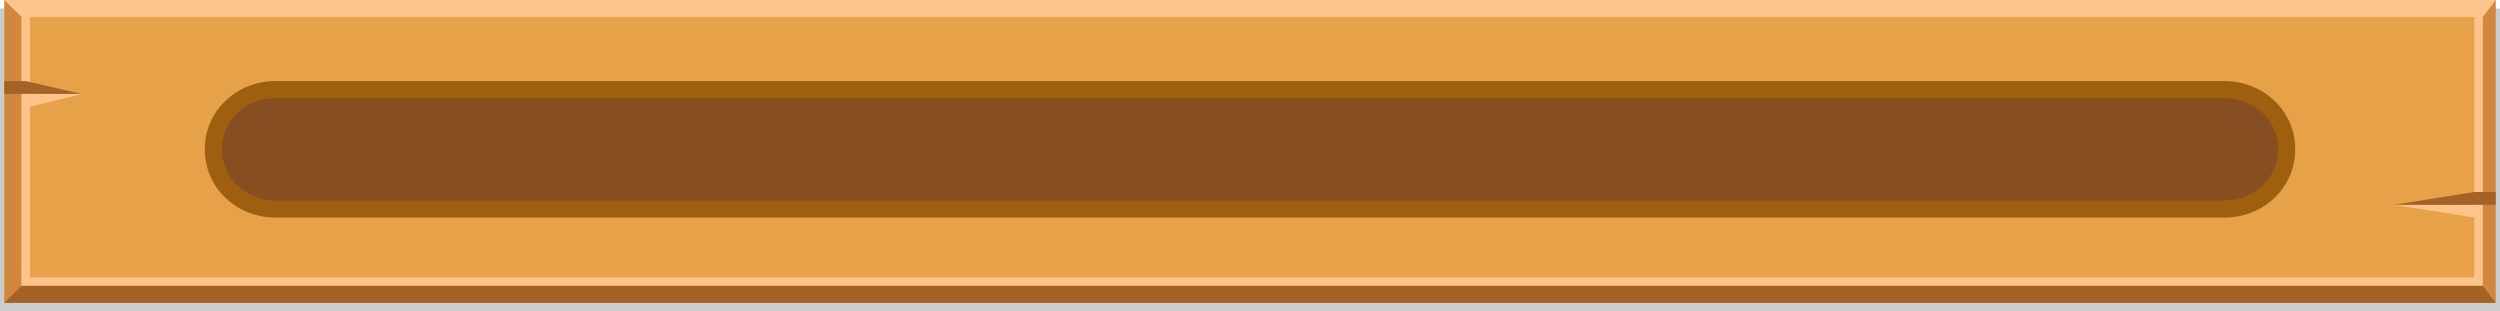 <?xml version="1.0" encoding="utf-8"?>
<!-- Generator: Adobe Illustrator 15.0.0, SVG Export Plug-In . SVG Version: 6.00 Build 0)  -->
<!DOCTYPE svg PUBLIC "-//W3C//DTD SVG 1.1//EN" "http://www.w3.org/Graphics/SVG/1.1/DTD/svg11.dtd">
<svg version="1.1" id="Layer_1" xmlns="http://www.w3.org/2000/svg" xmlns:xlink="http://www.w3.org/1999/xlink" x="0px" y="0px"
	 width="1024px" height="127.563px" viewBox="0 0 1024 127.563" enable-background="new 0 0 1024 127.563" xml:space="preserve">
<g>
	<defs>
		<rect id="SVGID_1_" width="1024" height="127.563"/>
	</defs>
	<clipPath id="SVGID_2_">
		<use xlink:href="#SVGID_1_"  overflow="visible"/>
	</clipPath>
	<g clip-path="url(#SVGID_2_)">
		<defs>
			<rect id="SVGID_3_" width="1024" height="127.563"/>
		</defs>
		<clipPath id="SVGID_4_">
			<use xlink:href="#SVGID_3_"  overflow="visible"/>
		</clipPath>
		<g opacity="0.2" clip-path="url(#SVGID_4_)" enable-background="new    ">
			<g>
				<defs>
					<rect id="SVGID_5_" y="3.495" width="1024" height="124.068"/>
				</defs>
				<clipPath id="SVGID_6_">
					<use xlink:href="#SVGID_5_"  overflow="visible"/>
				</clipPath>
				<rect y="3.495" clip-path="url(#SVGID_6_)" width="1024" height="124.068"/>
			</g>
		</g>
	</g>
	<rect x="1.748" y="-0.001" clip-path="url(#SVGID_2_)" fill="#CF883C" width="1020.505" height="124.069"/>
	<polygon clip-path="url(#SVGID_2_)" fill="#FCC38B" points="1.748,0 8.767,6.891 8.774,6.891 8.75,117.079 1016.979,117.079 
		1016.979,6.99 1022.253,0 	"/>
	<polygon clip-path="url(#SVGID_2_)" fill="#E7A149" points="1013.467,113.606 12.288,113.606 12.288,43.686 34.049,38.444 
		12.288,38.444 12.288,6.99 1013.467,6.99 1013.467,83.877 980.492,83.877 1013.467,89.12 	"/>
	<path clip-path="url(#SVGID_2_)" fill="#A56226" d="M10.518,33.2h-8.77v5.244h31.506L10.518,33.2z M8.75,117.079l-7.002,6.989
		h1020.5l-5.253-6.989H8.75z M1013.474,78.634l-32.851,5.242h41.63v-5.242H1013.474z"/>
	<g clip-path="url(#SVGID_2_)">
		<defs>
			<rect id="SVGID_7_" width="1024" height="127.563"/>
		</defs>
		<clipPath id="SVGID_8_">
			<use xlink:href="#SVGID_7_"  overflow="visible"/>
		</clipPath>
		<path clip-path="url(#SVGID_8_)" fill="#9E600E" d="M112.944,89.12c-16.028,0-29.067-12.122-29.067-27.96
			c0-15.837,13.039-27.959,29.067-27.959h798.113c16.026,0,29.065,12.122,29.065,27.959c0,15.838-13.039,27.96-29.067,27.96H112.944
			z"/>
		<path clip-path="url(#SVGID_8_)" fill="#874F21" d="M112.944,82.129c-12.379,0-22.078-9.211-22.078-20.97
			c0-11.758,9.697-20.968,22.076-20.968h798.113c12.379,0,22.076,9.21,22.076,20.968c0,11.759-9.697,20.97-22.076,20.97H112.944z"/>
	</g>
</g>
</svg>
